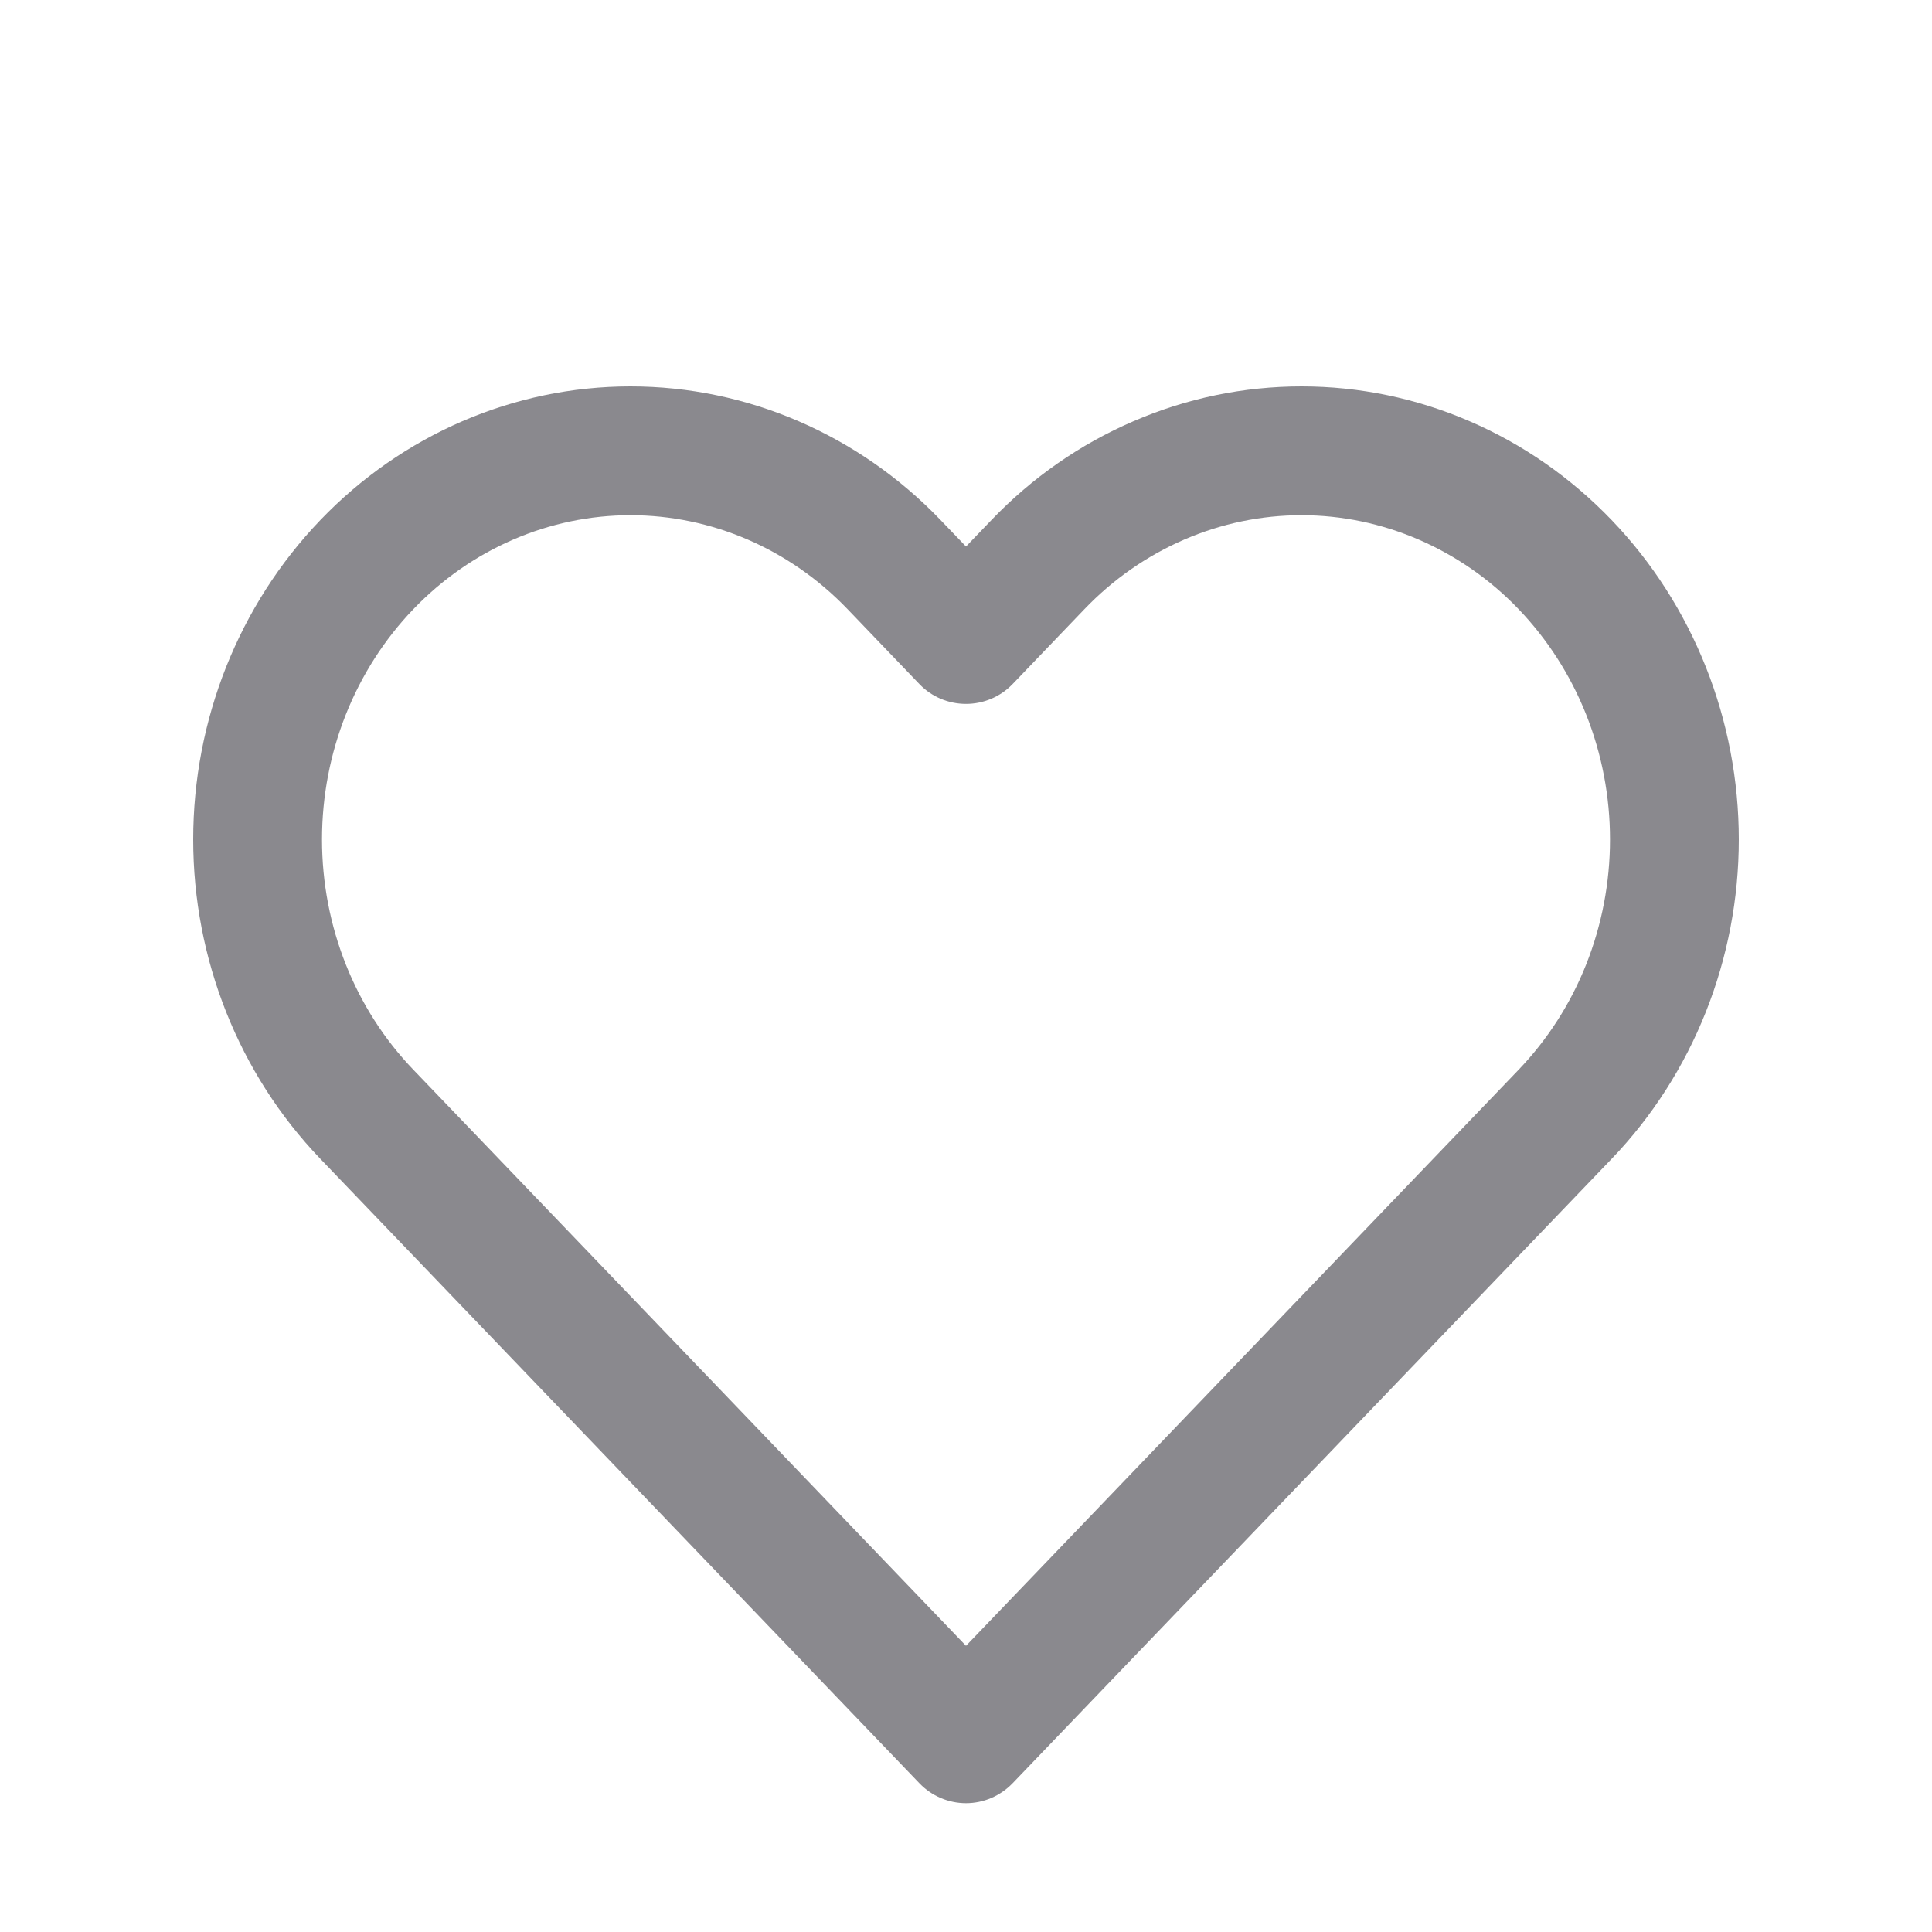 <svg width="15" height="15" viewBox="0 0 15 15" fill="none" xmlns="http://www.w3.org/2000/svg">
<path fill-rule="evenodd" clip-rule="evenodd" d="M8.799 3.271C9.212 3.092 9.656 3 10.105 3C10.554 3 10.998 3.092 11.411 3.271C11.824 3.449 12.198 3.71 12.513 4.038C12.827 4.365 13.075 4.753 13.244 5.178C13.413 5.603 13.5 6.059 13.5 6.518C13.5 6.977 13.413 7.432 13.244 7.857C13.075 8.282 12.827 8.67 12.513 8.997C12.513 8.998 12.513 8.997 12.513 8.997L7.861 13.846C7.766 13.944 7.636 14 7.5 14C7.364 14 7.233 13.944 7.139 13.846L2.487 8.997C1.853 8.336 1.5 7.444 1.5 6.518C1.5 5.591 1.853 4.699 2.487 4.038C3.122 3.376 3.988 3 4.895 3C5.802 3 6.668 3.376 7.303 4.038L7.5 4.243L7.697 4.038C7.697 4.038 7.697 4.038 7.697 4.038C8.011 3.71 8.385 3.449 8.799 3.271ZM11.791 4.73C11.568 4.497 11.303 4.314 11.014 4.189C10.725 4.064 10.416 4 10.105 4C9.793 4 9.484 4.064 9.195 4.189C8.906 4.314 8.642 4.497 8.419 4.73L7.861 5.312C7.766 5.41 7.636 5.465 7.5 5.465C7.364 5.465 7.233 5.41 7.139 5.312L6.581 4.73C6.13 4.26 5.523 4 4.895 4C4.267 4 3.66 4.26 3.209 4.73C2.757 5.201 2.5 5.844 2.5 6.518C2.5 7.192 2.757 7.835 3.209 8.305L7.5 12.778L11.791 8.305C12.014 8.072 12.193 7.795 12.315 7.488C12.437 7.181 12.5 6.851 12.5 6.518C12.5 6.184 12.437 5.855 12.315 5.548C12.193 5.241 12.014 4.963 11.791 4.73Z" fill="#16151E" fill-opacity="0.5"/>
</svg>

